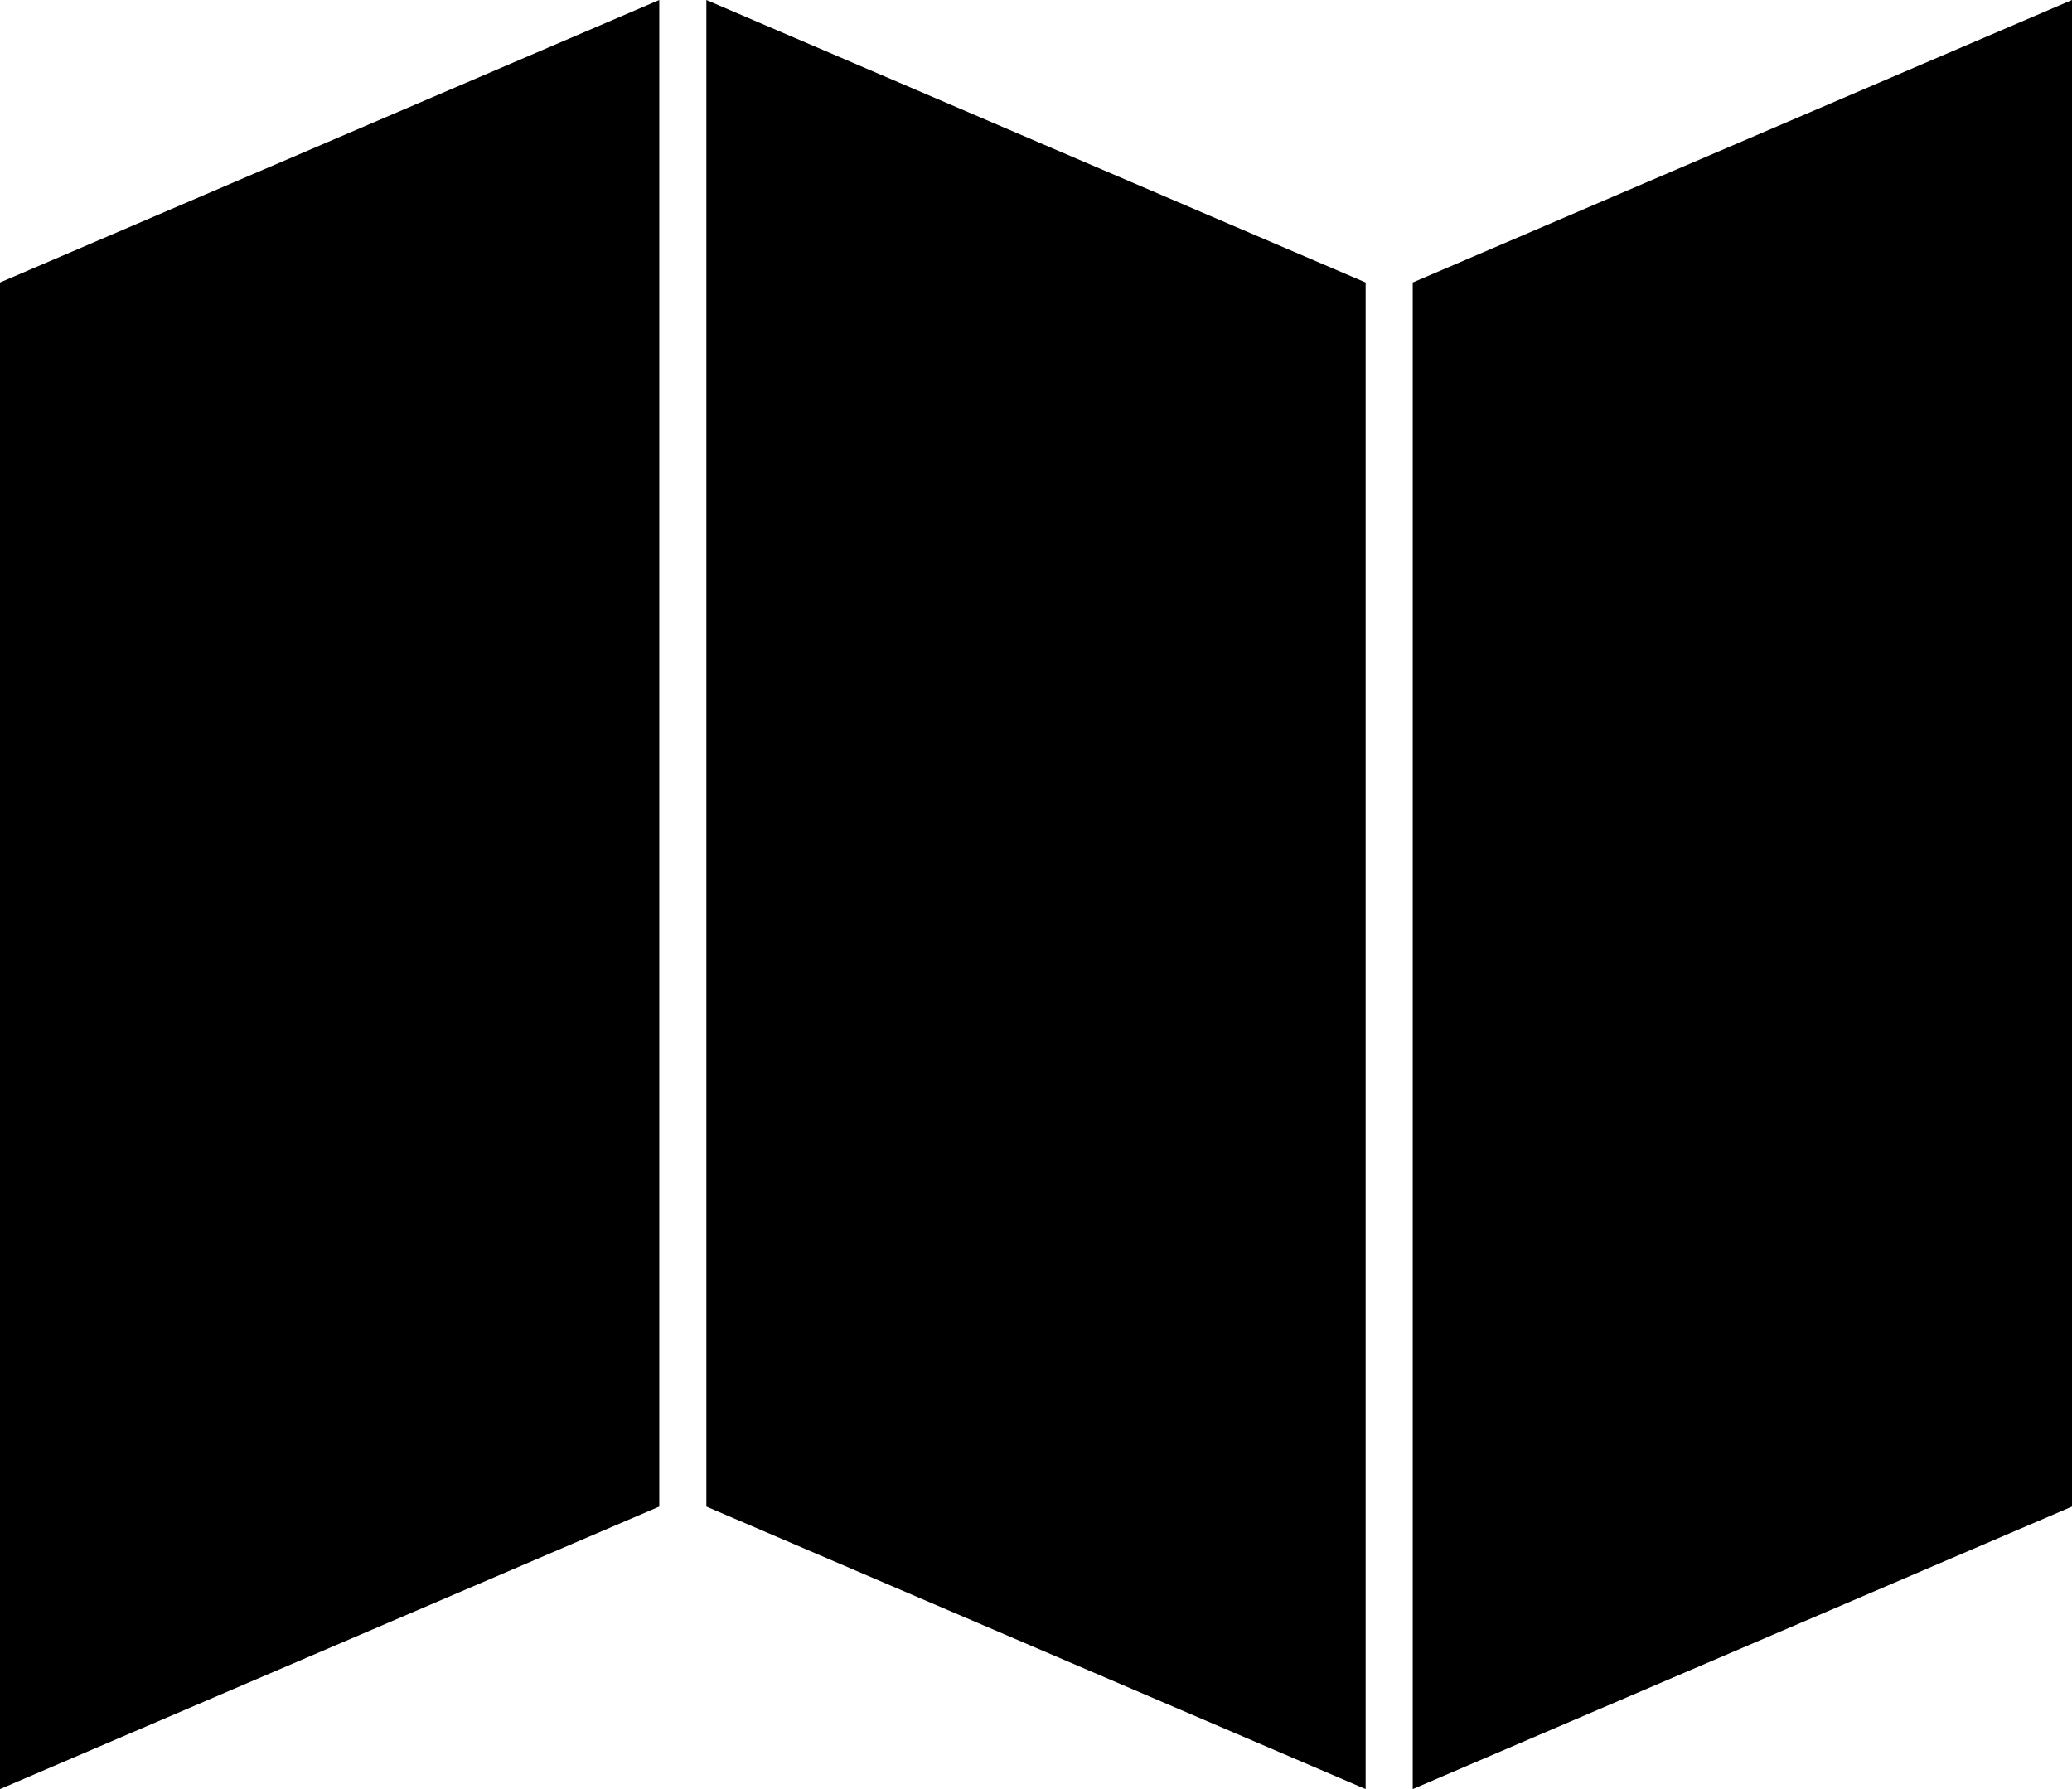 <?xml version="1.0" encoding="UTF-8" standalone="no"?>
<svg width="88px" height="76px" viewBox="0 0 88 76" version="1.1" xmlns="http://www.w3.org/2000/svg" xmlns:xlink="http://www.w3.org/1999/xlink">
    <!-- Generator: Sketch 42 (36781) - http://www.bohemiancoding.com/sketch -->
    <title>noun_677583_cc</title>
    <desc>Created with Sketch.</desc>
    <defs></defs>
    <g id="Page-1" stroke="none" stroke-width="1" fill="none" fill-rule="evenodd">
        <g id="noun_677583_cc" transform="translate(0, -1)" fill-rule="nonzero" fill="#000000">
            <g id="Group" transform="translate(0, 0.638)">
                <path d="M28,0.362 L2.5e-06,12.362 L2.5e-06,76.362 L28,64.362 L28,0.362 L28,0.362 Z M30,0.362 L30,64.362 L58,76.362 L58,12.362 L30,0.362 L30,0.362 Z M88,0.362 L60,12.362 L60,76.362 L88,64.362 L88,0.362 L88,0.362 Z" id="Shape"></path>
            </g>
        </g>
    </g>
</svg>